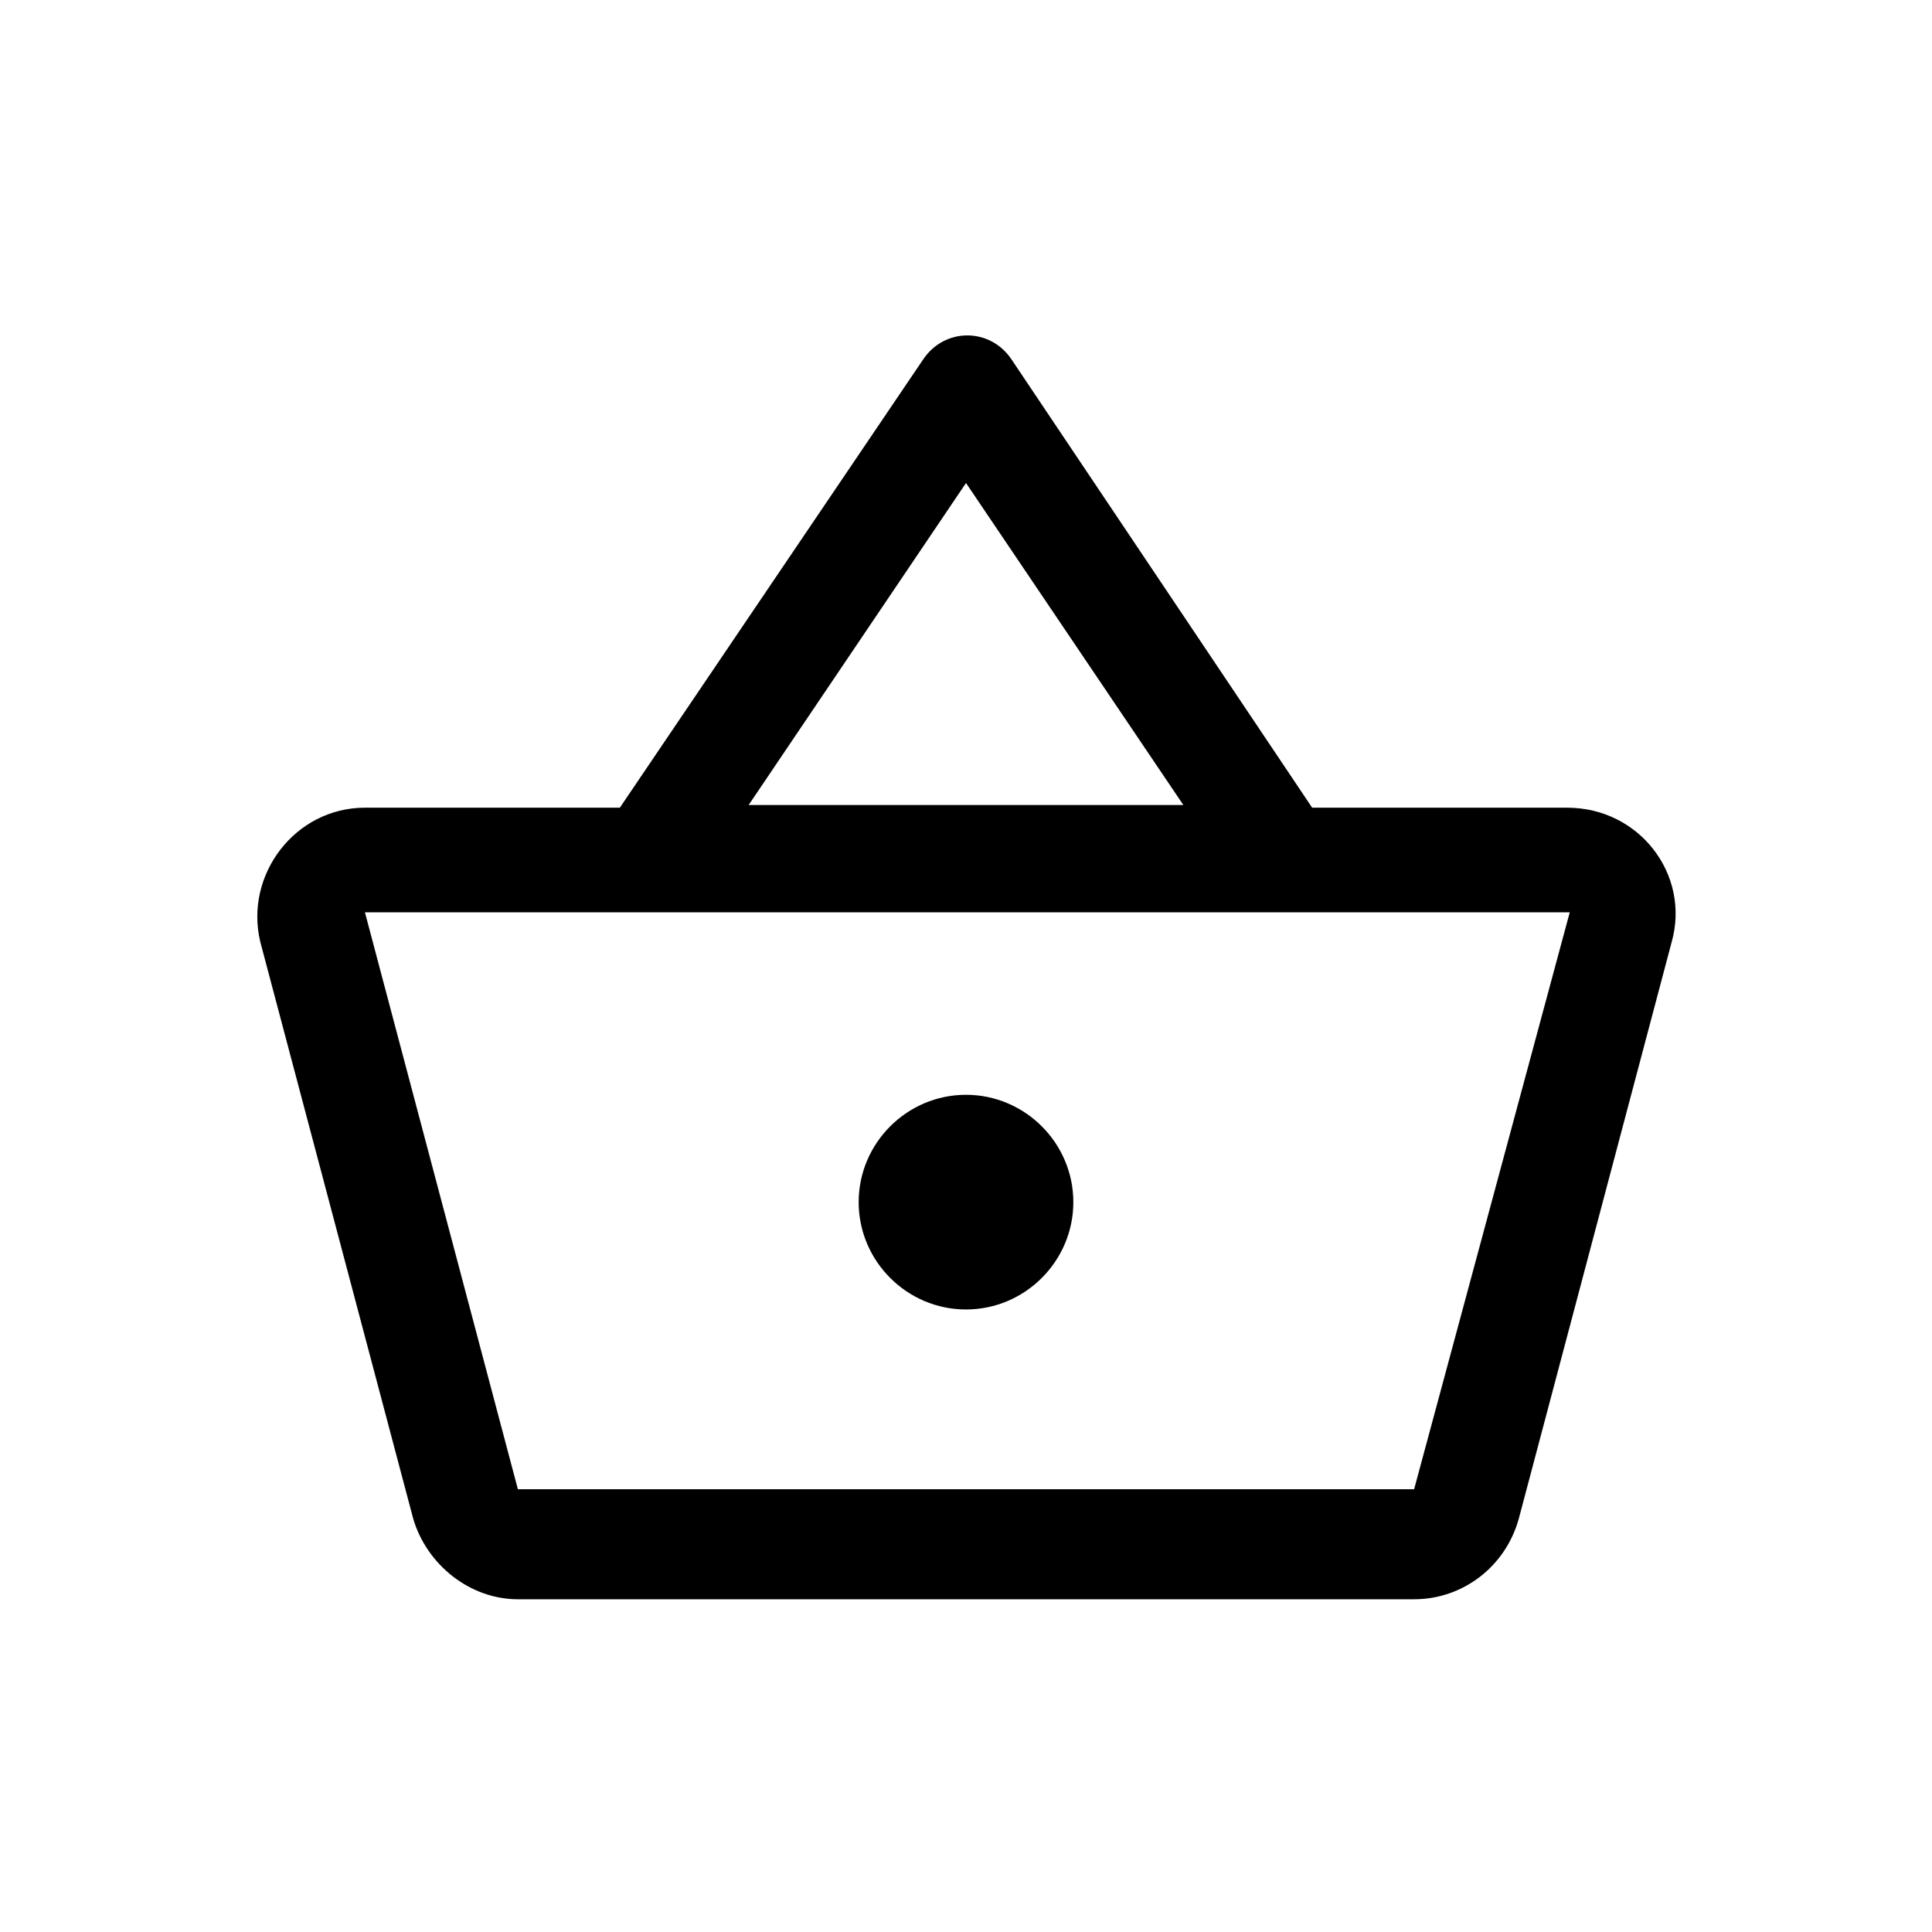 <?xml version="1.0" encoding="utf-8"?>
<!-- Generator: Adobe Illustrator 24.0.0, SVG Export Plug-In . SVG Version: 6.00 Build 0)  -->
<svg version="1.1" id="Layer_1" xmlns="http://www.w3.org/2000/svg" xmlns:xlink="http://www.w3.org/1999/xlink" x="0px" y="0px"
	 viewBox="0 0 72 72" style="enable-background:new 0 0 72 72;" xml:space="preserve">
<style type="text/css">
	.st0{fill:none;}
</style>
<title>add_shopping_cart</title>
<rect class="st0" width="72" height="72"/>
<g>
	<path d="M36,40.8c-2.2,0-4,1.8-4,4s1.8,4,4,4s4-1.8,4-4S38.2,40.8,36,40.8z"/>
	<path d="M48.9,30.1L37.7,13.4c-0.8-1.2-2.5-1.2-3.3,0L23.1,30.1h-9.5c-2.6,0-4.5,2.5-3.9,5l5.7,21.5c0.5,1.7,2.1,3,3.9,3h33.4
		c1.8,0,3.4-1.2,3.9-3l5.7-21.5c0.7-2.5-1.2-5-3.9-5H48.9z M36,18l8.1,12H27.9L36,18z M52.7,55.5H19.3l-5.7-21.5h44.9L52.7,55.5z"/>
</g>
</svg>
